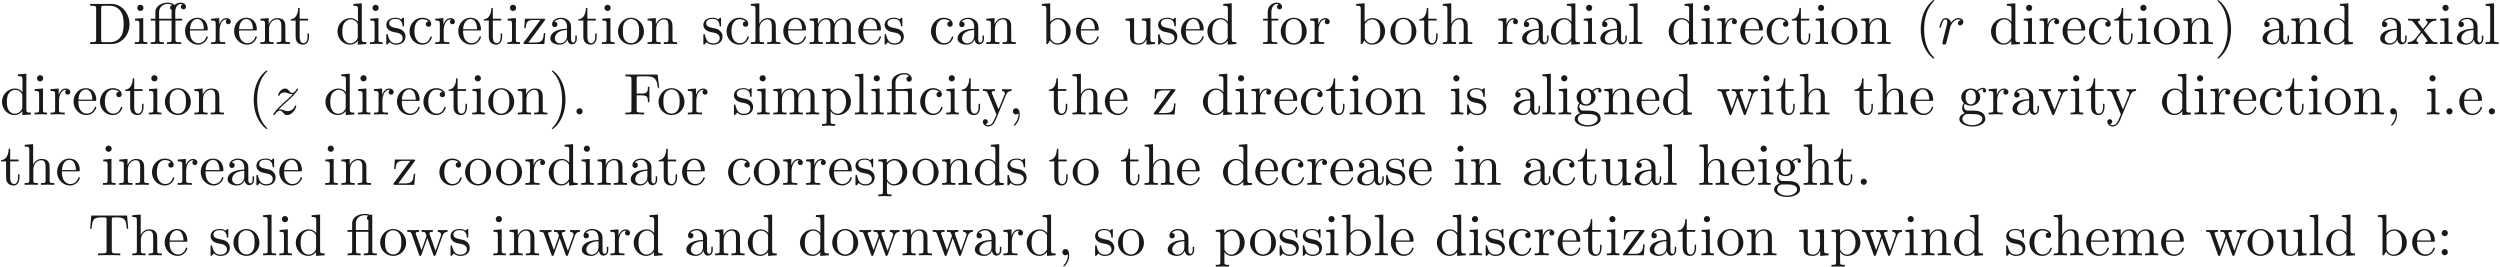 <ns0:svg xmlns:ns0="http://www.w3.org/2000/svg" xmlns:ns1="http://www.w3.org/1999/xlink" height="45.275pt" readme2tex:offset="0" version="1.1" viewBox="-72 -39.621 424.409 45.275" width="424.409pt" xmlns:readme2tex="http://github.com/leegao/readme2tex/">
<ns0:defs>
<ns0:path d="M0.877 -0.588C0.847 -0.438 0.787 -0.209 0.787 -0.159C0.787 0.02 0.927 0.11 1.076 0.11C1.196 0.11 1.375 0.03 1.445 -0.169C1.465 -0.209 1.803 -1.564 1.843 -1.743C1.923 -2.072 2.102 -2.77 2.162 -3.039C2.202 -3.168 2.481 -3.636 2.72 -3.856C2.8 -3.925 3.088 -4.184 3.517 -4.184C3.776 -4.184 3.925 -4.065 3.935 -4.065C3.636 -4.015 3.417 -3.776 3.417 -3.517C3.417 -3.357 3.527 -3.168 3.796 -3.168S4.344 -3.397 4.344 -3.756C4.344 -4.105 4.025 -4.403 3.517 -4.403C2.869 -4.403 2.431 -3.915 2.242 -3.636C2.162 -4.085 1.803 -4.403 1.335 -4.403C0.877 -4.403 0.687 -4.015 0.598 -3.836C0.418 -3.497 0.289 -2.899 0.289 -2.869C0.289 -2.77 0.389 -2.77 0.408 -2.77C0.508 -2.77 0.518 -2.78 0.578 -2.999C0.747 -3.706 0.946 -4.184 1.305 -4.184C1.474 -4.184 1.614 -4.105 1.614 -3.726C1.614 -3.517 1.584 -3.407 1.455 -2.889L0.877 -0.588Z" id="g0-114" />
<ns0:path d="M1.325 -0.827C1.863 -1.405 2.152 -1.654 2.511 -1.963C2.511 -1.973 3.128 -2.501 3.487 -2.859C4.433 -3.786 4.653 -4.264 4.653 -4.304C4.653 -4.403 4.563 -4.403 4.543 -4.403C4.473 -4.403 4.443 -4.384 4.394 -4.294C4.095 -3.816 3.885 -3.656 3.646 -3.656S3.288 -3.806 3.138 -3.975C2.949 -4.204 2.78 -4.403 2.451 -4.403C1.704 -4.403 1.245 -3.477 1.245 -3.268C1.245 -3.218 1.275 -3.158 1.365 -3.158S1.474 -3.208 1.494 -3.268C1.684 -3.726 2.262 -3.736 2.341 -3.736C2.55 -3.736 2.74 -3.666 2.969 -3.587C3.367 -3.437 3.477 -3.437 3.736 -3.437C3.377 -3.009 2.54 -2.291 2.351 -2.132L1.455 -1.295C0.777 -0.628 0.428 -0.06 0.428 0.01C0.428 0.11 0.528 0.11 0.548 0.11C0.628 0.11 0.648 0.09 0.707 -0.02C0.936 -0.369 1.235 -0.638 1.554 -0.638C1.783 -0.638 1.883 -0.548 2.132 -0.259C2.301 -0.05 2.481 0.11 2.77 0.11C3.756 0.11 4.334 -1.156 4.334 -1.425C4.334 -1.474 4.294 -1.524 4.214 -1.524C4.125 -1.524 4.105 -1.465 4.075 -1.395C3.846 -0.747 3.208 -0.558 2.879 -0.558C2.68 -0.558 2.501 -0.618 2.291 -0.687C1.953 -0.817 1.803 -0.857 1.594 -0.857C1.574 -0.857 1.415 -0.857 1.325 -0.827Z" id="g0-122" />
<ns0:path d="M4.463 -3.985H5.609V-4.294H4.433V-5.45C4.433 -6.336 4.912 -6.804 5.36 -6.804C5.39 -6.804 5.539 -6.804 5.689 -6.735C5.569 -6.695 5.39 -6.565 5.39 -6.316C5.39 -6.087 5.549 -5.888 5.818 -5.888C6.107 -5.888 6.257 -6.087 6.257 -6.326C6.257 -6.685 5.908 -7.024 5.35 -7.024C4.762 -7.024 4.324 -6.645 4.274 -6.605C3.985 -6.974 3.427 -7.024 3.158 -7.024C2.212 -7.024 1.056 -6.506 1.056 -5.43V-4.294H0.269V-3.985H1.056V-0.757C1.056 -0.309 0.946 -0.309 0.279 -0.309V0C0.608 -0.01 1.136 -0.03 1.385 -0.03S2.122 -0.01 2.491 0V-0.309C1.823 -0.309 1.714 -0.309 1.714 -0.757V-3.985H3.806V-0.757C3.806 -0.309 3.696 -0.309 3.029 -0.309V0C3.417 -0.01 3.885 -0.03 4.164 -0.03C4.563 -0.03 5.031 -0.03 5.43 0V-0.309H5.22C4.483 -0.309 4.463 -0.418 4.463 -0.777V-3.985ZM1.684 -4.294V-5.42C1.684 -6.386 2.501 -6.804 3.148 -6.804C3.636 -6.804 3.915 -6.615 3.925 -6.615V-6.605C3.756 -6.585 3.557 -6.456 3.557 -6.177C3.557 -6.117 3.567 -5.868 3.836 -5.778C3.806 -5.649 3.806 -5.559 3.806 -5.44V-4.294H1.684Z" id="g1-11" />
<ns0:path d="M3.288 -3.985C3.746 -3.985 3.816 -3.856 3.816 -3.447V-0.757C3.816 -0.309 3.706 -0.309 3.039 -0.309V0C3.367 -0.01 3.895 -0.03 4.144 -0.03S4.882 -0.01 5.25 0V-0.309C4.583 -0.309 4.473 -0.309 4.473 -0.757V-4.413L3.218 -4.324C3.059 -4.314 3.049 -4.304 3.039 -4.304C3.019 -4.294 2.999 -4.294 2.859 -4.294H1.684V-5.42C1.684 -6.406 2.54 -6.804 3.158 -6.804C3.457 -6.804 3.816 -6.705 4.015 -6.476C3.606 -6.456 3.547 -6.177 3.547 -6.017C3.547 -5.689 3.806 -5.559 3.995 -5.559C4.224 -5.559 4.453 -5.719 4.453 -6.017C4.453 -6.605 3.905 -7.024 3.168 -7.024C2.242 -7.024 1.056 -6.516 1.056 -5.43V-4.294H0.269V-3.985H1.056V-0.757C1.056 -0.309 0.946 -0.309 0.279 -0.309V0C0.608 -0.01 1.136 -0.03 1.385 -0.03S2.122 -0.01 2.491 0V-0.309C1.823 -0.309 1.714 -0.309 1.714 -0.757V-3.985H3.288Z" id="g1-12" />
<ns0:path d="M3.816 -3.985V-0.757C3.816 -0.309 3.706 -0.309 3.039 -0.309V0C3.367 -0.01 3.895 -0.03 4.144 -0.03S4.882 -0.01 5.25 0V-0.309C4.583 -0.309 4.473 -0.309 4.473 -0.757V-6.914L4.115 -6.854C4.075 -6.854 4.065 -6.864 4.025 -6.884C3.706 -7.024 3.298 -7.024 3.188 -7.024C2.142 -7.024 1.056 -6.466 1.056 -5.43V-4.294H0.269V-3.985H1.056V-0.757C1.056 -0.309 0.946 -0.309 0.279 -0.309V0C0.608 -0.01 1.136 -0.03 1.385 -0.03S2.122 -0.01 2.491 0V-0.309C1.823 -0.309 1.714 -0.309 1.714 -0.757V-3.985H3.816ZM3.816 -4.294H1.684V-5.42C1.684 -6.346 2.441 -6.804 3.178 -6.804C3.268 -6.804 3.537 -6.804 3.816 -6.715C3.726 -6.675 3.567 -6.575 3.567 -6.316C3.567 -6.137 3.646 -5.988 3.816 -5.928V-4.294Z" id="g1-13" />
<ns0:path d="M3.298 2.391C3.298 2.361 3.298 2.341 3.128 2.172C1.883 0.917 1.564 -0.966 1.564 -2.491C1.564 -4.224 1.943 -5.958 3.168 -7.203C3.298 -7.323 3.298 -7.342 3.298 -7.372C3.298 -7.442 3.258 -7.472 3.198 -7.472C3.098 -7.472 2.202 -6.795 1.614 -5.529C1.106 -4.433 0.986 -3.328 0.986 -2.491C0.986 -1.714 1.096 -0.508 1.644 0.618C2.242 1.843 3.098 2.491 3.198 2.491C3.258 2.491 3.298 2.461 3.298 2.391Z" id="g1-40" />
<ns0:path d="M2.879 -2.491C2.879 -3.268 2.77 -4.473 2.222 -5.599C1.624 -6.824 0.767 -7.472 0.667 -7.472C0.608 -7.472 0.568 -7.432 0.568 -7.372C0.568 -7.342 0.568 -7.323 0.757 -7.143C1.733 -6.157 2.301 -4.573 2.301 -2.491C2.301 -0.787 1.933 0.966 0.697 2.222C0.568 2.341 0.568 2.361 0.568 2.391C0.568 2.451 0.608 2.491 0.667 2.491C0.767 2.491 1.664 1.813 2.252 0.548C2.76 -0.548 2.879 -1.654 2.879 -2.491Z" id="g1-41" />
<ns0:path d="M2.022 -0.01C2.022 -0.648 1.783 -1.056 1.385 -1.056C1.036 -1.056 0.857 -0.787 0.857 -0.528S1.026 0 1.385 0C1.544 0 1.664 -0.06 1.763 -0.139L1.783 -0.159C1.793 -0.159 1.803 -0.149 1.803 -0.01C1.803 0.628 1.524 1.235 1.086 1.704C1.026 1.763 1.016 1.773 1.016 1.813C1.016 1.883 1.066 1.923 1.116 1.923C1.235 1.923 2.022 1.136 2.022 -0.01Z" id="g1-44" />
<ns0:path d="M1.913 -0.528C1.913 -0.817 1.674 -1.056 1.385 -1.056S0.857 -0.817 0.857 -0.528S1.096 0 1.385 0S1.913 -0.239 1.913 -0.528Z" id="g1-46" />
<ns0:path d="M1.913 -3.766C1.913 -4.055 1.674 -4.294 1.385 -4.294S0.857 -4.055 0.857 -3.766S1.096 -3.238 1.385 -3.238S1.913 -3.477 1.913 -3.766ZM1.913 -0.528C1.913 -0.817 1.674 -1.056 1.385 -1.056S0.857 -0.817 0.857 -0.528S1.096 0 1.385 0S1.913 -0.239 1.913 -0.528Z" id="g1-58" />
<ns0:path d="M0.349 -6.804V-6.496H0.588C1.355 -6.496 1.375 -6.386 1.375 -6.027V-0.777C1.375 -0.418 1.355 -0.309 0.588 -0.309H0.349V0H3.995C5.669 0 7.044 -1.474 7.044 -3.347C7.044 -5.24 5.699 -6.804 3.995 -6.804H0.349ZM2.72 -0.309C2.252 -0.309 2.232 -0.379 2.232 -0.707V-6.097C2.232 -6.426 2.252 -6.496 2.72 -6.496H3.716C4.334 -6.496 5.021 -6.276 5.529 -5.569C5.958 -4.981 6.047 -4.125 6.047 -3.347C6.047 -2.242 5.858 -1.644 5.499 -1.156C5.3 -0.887 4.732 -0.309 3.726 -0.309H2.72Z" id="g1-68" />
<ns0:path d="M5.798 -6.775H0.329V-6.466H0.568C1.335 -6.466 1.355 -6.356 1.355 -5.998V-0.777C1.355 -0.418 1.335 -0.309 0.568 -0.309H0.329V0C0.677 -0.03 1.455 -0.03 1.843 -0.03C2.252 -0.03 3.158 -0.03 3.517 0V-0.309H3.188C2.242 -0.309 2.242 -0.438 2.242 -0.787V-3.238H3.098C4.055 -3.238 4.154 -2.919 4.154 -2.072H4.403V-4.712H4.154C4.154 -3.875 4.055 -3.547 3.098 -3.547H2.242V-6.067C2.242 -6.396 2.262 -6.466 2.73 -6.466H3.925C5.42 -6.466 5.669 -5.908 5.828 -4.533H6.077L5.798 -6.775Z" id="g1-70" />
<ns0:path d="M6.635 -6.745H0.548L0.359 -4.503H0.608C0.747 -6.107 0.897 -6.436 2.401 -6.436C2.58 -6.436 2.839 -6.436 2.939 -6.416C3.148 -6.376 3.148 -6.267 3.148 -6.037V-0.787C3.148 -0.448 3.148 -0.309 2.102 -0.309H1.704V0C2.112 -0.03 3.128 -0.03 3.587 -0.03S5.071 -0.03 5.479 0V-0.309H5.081C4.035 -0.309 4.035 -0.448 4.035 -0.787V-6.037C4.035 -6.237 4.035 -6.376 4.214 -6.416C4.324 -6.436 4.593 -6.436 4.782 -6.436C6.286 -6.436 6.436 -6.107 6.575 -4.503H6.824L6.635 -6.745Z" id="g1-84" />
<ns0:path d="M3.318 -0.757C3.357 -0.359 3.626 0.06 4.095 0.06C4.304 0.06 4.912 -0.08 4.912 -0.887V-1.445H4.663V-0.887C4.663 -0.309 4.413 -0.249 4.304 -0.249C3.975 -0.249 3.935 -0.697 3.935 -0.747V-2.74C3.935 -3.158 3.935 -3.547 3.577 -3.915C3.188 -4.304 2.69 -4.463 2.212 -4.463C1.395 -4.463 0.707 -3.995 0.707 -3.337C0.707 -3.039 0.907 -2.869 1.166 -2.869C1.445 -2.869 1.624 -3.068 1.624 -3.328C1.624 -3.447 1.574 -3.776 1.116 -3.786C1.385 -4.134 1.873 -4.244 2.192 -4.244C2.68 -4.244 3.248 -3.856 3.248 -2.969V-2.6C2.74 -2.57 2.042 -2.54 1.415 -2.242C0.667 -1.903 0.418 -1.385 0.418 -0.946C0.418 -0.139 1.385 0.11 2.012 0.11C2.67 0.11 3.128 -0.289 3.318 -0.757ZM3.248 -2.391V-1.395C3.248 -0.448 2.531 -0.11 2.082 -0.11C1.594 -0.11 1.186 -0.458 1.186 -0.956C1.186 -1.504 1.604 -2.331 3.248 -2.391Z" id="g1-97" />
<ns0:path d="M1.714 -3.756V-6.914L0.279 -6.804V-6.496C0.976 -6.496 1.056 -6.426 1.056 -5.938V0H1.305C1.315 -0.01 1.395 -0.149 1.664 -0.618C1.813 -0.389 2.232 0.11 2.969 0.11C4.154 0.11 5.191 -0.867 5.191 -2.152C5.191 -3.417 4.214 -4.403 3.078 -4.403C2.301 -4.403 1.873 -3.935 1.714 -3.756ZM1.743 -1.136V-3.188C1.743 -3.377 1.743 -3.387 1.853 -3.547C2.242 -4.105 2.79 -4.184 3.029 -4.184C3.477 -4.184 3.836 -3.925 4.075 -3.547C4.334 -3.138 4.364 -2.57 4.364 -2.162C4.364 -1.793 4.344 -1.196 4.055 -0.747C3.846 -0.438 3.467 -0.11 2.929 -0.11C2.481 -0.11 2.122 -0.349 1.883 -0.717C1.743 -0.927 1.743 -0.956 1.743 -1.136Z" id="g1-98" />
<ns0:path d="M1.166 -2.172C1.166 -3.796 1.983 -4.214 2.511 -4.214C2.6 -4.214 3.228 -4.204 3.577 -3.846C3.168 -3.816 3.108 -3.517 3.108 -3.387C3.108 -3.128 3.288 -2.929 3.567 -2.929C3.826 -2.929 4.025 -3.098 4.025 -3.397C4.025 -4.075 3.268 -4.463 2.501 -4.463C1.255 -4.463 0.339 -3.387 0.339 -2.152C0.339 -0.877 1.325 0.11 2.481 0.11C3.816 0.11 4.134 -1.086 4.134 -1.186S4.035 -1.285 4.005 -1.285C3.915 -1.285 3.895 -1.245 3.875 -1.186C3.587 -0.259 2.939 -0.139 2.57 -0.139C2.042 -0.139 1.166 -0.568 1.166 -2.172Z" id="g1-99" />
<ns0:path d="M3.786 -0.548V0.11L5.25 0V-0.309C4.553 -0.309 4.473 -0.379 4.473 -0.867V-6.914L3.039 -6.804V-6.496C3.736 -6.496 3.816 -6.426 3.816 -5.938V-3.786C3.527 -4.144 3.098 -4.403 2.56 -4.403C1.385 -4.403 0.339 -3.427 0.339 -2.142C0.339 -0.877 1.315 0.11 2.451 0.11C3.088 0.11 3.537 -0.229 3.786 -0.548ZM3.786 -3.218V-1.176C3.786 -0.996 3.786 -0.976 3.676 -0.807C3.377 -0.329 2.929 -0.11 2.501 -0.11C2.052 -0.11 1.694 -0.369 1.455 -0.747C1.196 -1.156 1.166 -1.724 1.166 -2.132C1.166 -2.501 1.186 -3.098 1.474 -3.547C1.684 -3.856 2.062 -4.184 2.6 -4.184C2.949 -4.184 3.367 -4.035 3.676 -3.587C3.786 -3.417 3.786 -3.397 3.786 -3.218Z" id="g1-100" />
<ns0:path d="M1.116 -2.511C1.176 -3.995 2.012 -4.244 2.351 -4.244C3.377 -4.244 3.477 -2.899 3.477 -2.511H1.116ZM1.106 -2.301H3.885C4.105 -2.301 4.134 -2.301 4.134 -2.511C4.134 -3.497 3.597 -4.463 2.351 -4.463C1.196 -4.463 0.279 -3.437 0.279 -2.192C0.279 -0.857 1.325 0.11 2.471 0.11C3.686 0.11 4.134 -0.996 4.134 -1.186C4.134 -1.285 4.055 -1.305 4.005 -1.305C3.915 -1.305 3.895 -1.245 3.875 -1.166C3.527 -0.139 2.63 -0.139 2.531 -0.139C2.032 -0.139 1.634 -0.438 1.405 -0.807C1.106 -1.285 1.106 -1.943 1.106 -2.301Z" id="g1-101" />
<ns0:path d="M1.743 -4.294V-5.45C1.743 -6.326 2.222 -6.804 2.66 -6.804C2.69 -6.804 2.839 -6.804 2.989 -6.735C2.869 -6.695 2.69 -6.565 2.69 -6.316C2.69 -6.087 2.849 -5.888 3.118 -5.888C3.407 -5.888 3.557 -6.087 3.557 -6.326C3.557 -6.695 3.188 -7.024 2.66 -7.024C1.963 -7.024 1.116 -6.496 1.116 -5.44V-4.294H0.329V-3.985H1.116V-0.757C1.116 -0.309 1.006 -0.309 0.339 -0.309V0C0.727 -0.01 1.196 -0.03 1.474 -0.03C1.873 -0.03 2.341 -0.03 2.74 0V-0.309H2.531C1.793 -0.309 1.773 -0.418 1.773 -0.777V-3.985H2.909V-4.294H1.743Z" id="g1-102" />
<ns0:path d="M2.212 -1.714C1.345 -1.714 1.345 -2.71 1.345 -2.939C1.345 -3.208 1.355 -3.527 1.504 -3.776C1.584 -3.895 1.813 -4.174 2.212 -4.174C3.078 -4.174 3.078 -3.178 3.078 -2.949C3.078 -2.68 3.068 -2.361 2.919 -2.112C2.839 -1.993 2.61 -1.714 2.212 -1.714ZM1.056 -1.325C1.056 -1.365 1.056 -1.594 1.225 -1.793C1.614 -1.514 2.022 -1.484 2.212 -1.484C3.138 -1.484 3.826 -2.172 3.826 -2.939C3.826 -3.308 3.666 -3.676 3.417 -3.905C3.776 -4.244 4.134 -4.294 4.314 -4.294C4.334 -4.294 4.384 -4.294 4.413 -4.284C4.304 -4.244 4.254 -4.134 4.254 -4.015C4.254 -3.846 4.384 -3.726 4.543 -3.726C4.643 -3.726 4.832 -3.796 4.832 -4.025C4.832 -4.194 4.712 -4.513 4.324 -4.513C4.125 -4.513 3.686 -4.453 3.268 -4.045C2.849 -4.374 2.431 -4.403 2.212 -4.403C1.285 -4.403 0.598 -3.716 0.598 -2.949C0.598 -2.511 0.817 -2.132 1.066 -1.923C0.936 -1.773 0.757 -1.445 0.757 -1.096C0.757 -0.787 0.887 -0.408 1.196 -0.209C0.598 -0.04 0.279 0.389 0.279 0.787C0.279 1.504 1.265 2.052 2.481 2.052C3.656 2.052 4.692 1.544 4.692 0.767C4.692 0.418 4.553 -0.09 4.045 -0.369C3.517 -0.648 2.939 -0.648 2.331 -0.648C2.082 -0.648 1.654 -0.648 1.584 -0.658C1.265 -0.697 1.056 -1.006 1.056 -1.325ZM2.491 1.823C1.484 1.823 0.797 1.315 0.797 0.787C0.797 0.329 1.176 -0.04 1.614 -0.07H2.202C3.059 -0.07 4.174 -0.07 4.174 0.787C4.174 1.325 3.467 1.823 2.491 1.823Z" id="g1-103" />
<ns0:path d="M1.096 -0.757C1.096 -0.309 0.986 -0.309 0.319 -0.309V0C0.667 -0.01 1.176 -0.03 1.445 -0.03C1.704 -0.03 2.222 -0.01 2.56 0V-0.309C1.893 -0.309 1.783 -0.309 1.783 -0.757V-2.59C1.783 -3.626 2.491 -4.184 3.128 -4.184C3.756 -4.184 3.866 -3.646 3.866 -3.078V-0.757C3.866 -0.309 3.756 -0.309 3.088 -0.309V0C3.437 -0.01 3.945 -0.03 4.214 -0.03C4.473 -0.03 4.991 -0.01 5.33 0V-0.309C4.812 -0.309 4.563 -0.309 4.553 -0.608V-2.511C4.553 -3.367 4.553 -3.676 4.244 -4.035C4.105 -4.204 3.776 -4.403 3.198 -4.403C2.361 -4.403 1.923 -3.806 1.753 -3.427V-6.914L0.319 -6.804V-6.496C1.016 -6.496 1.096 -6.426 1.096 -5.938V-0.757Z" id="g1-104" />
<ns0:path d="M1.763 -4.403L0.369 -4.294V-3.985C1.016 -3.985 1.106 -3.925 1.106 -3.437V-0.757C1.106 -0.309 0.996 -0.309 0.329 -0.309V0C0.648 -0.01 1.186 -0.03 1.425 -0.03C1.773 -0.03 2.122 -0.01 2.461 0V-0.309C1.803 -0.309 1.763 -0.359 1.763 -0.747V-4.403ZM1.803 -6.137C1.803 -6.456 1.554 -6.665 1.275 -6.665C0.966 -6.665 0.747 -6.396 0.747 -6.137C0.747 -5.868 0.966 -5.609 1.275 -5.609C1.554 -5.609 1.803 -5.818 1.803 -6.137Z" id="g1-105" />
<ns0:path d="M1.763 -6.914L0.329 -6.804V-6.496C1.026 -6.496 1.106 -6.426 1.106 -5.938V-0.757C1.106 -0.309 0.996 -0.309 0.329 -0.309V0C0.658 -0.01 1.186 -0.03 1.435 -0.03S2.172 -0.01 2.54 0V-0.309C1.873 -0.309 1.763 -0.309 1.763 -0.757V-6.914Z" id="g1-108" />
<ns0:path d="M1.096 -3.427V-0.757C1.096 -0.309 0.986 -0.309 0.319 -0.309V0C0.667 -0.01 1.176 -0.03 1.445 -0.03C1.704 -0.03 2.222 -0.01 2.56 0V-0.309C1.893 -0.309 1.783 -0.309 1.783 -0.757V-2.59C1.783 -3.626 2.491 -4.184 3.128 -4.184C3.756 -4.184 3.866 -3.646 3.866 -3.078V-0.757C3.866 -0.309 3.756 -0.309 3.088 -0.309V0C3.437 -0.01 3.945 -0.03 4.214 -0.03C4.473 -0.03 4.991 -0.01 5.33 0V-0.309C4.663 -0.309 4.553 -0.309 4.553 -0.757V-2.59C4.553 -3.626 5.26 -4.184 5.898 -4.184C6.526 -4.184 6.635 -3.646 6.635 -3.078V-0.757C6.635 -0.309 6.526 -0.309 5.858 -0.309V0C6.207 -0.01 6.715 -0.03 6.984 -0.03C7.243 -0.03 7.761 -0.01 8.1 0V-0.309C7.582 -0.309 7.333 -0.309 7.323 -0.608V-2.511C7.323 -3.367 7.323 -3.676 7.014 -4.035C6.874 -4.204 6.545 -4.403 5.968 -4.403C5.131 -4.403 4.692 -3.806 4.523 -3.427C4.384 -4.294 3.646 -4.403 3.198 -4.403C2.471 -4.403 2.002 -3.975 1.724 -3.357V-4.403L0.319 -4.294V-3.985C1.016 -3.985 1.096 -3.915 1.096 -3.427Z" id="g1-109" />
<ns0:path d="M1.096 -3.427V-0.757C1.096 -0.309 0.986 -0.309 0.319 -0.309V0C0.667 -0.01 1.176 -0.03 1.445 -0.03C1.704 -0.03 2.222 -0.01 2.56 0V-0.309C1.893 -0.309 1.783 -0.309 1.783 -0.757V-2.59C1.783 -3.626 2.491 -4.184 3.128 -4.184C3.756 -4.184 3.866 -3.646 3.866 -3.078V-0.757C3.866 -0.309 3.756 -0.309 3.088 -0.309V0C3.437 -0.01 3.945 -0.03 4.214 -0.03C4.473 -0.03 4.991 -0.01 5.33 0V-0.309C4.812 -0.309 4.563 -0.309 4.553 -0.608V-2.511C4.553 -3.367 4.553 -3.676 4.244 -4.035C4.105 -4.204 3.776 -4.403 3.198 -4.403C2.471 -4.403 2.002 -3.975 1.724 -3.357V-4.403L0.319 -4.294V-3.985C1.016 -3.985 1.096 -3.915 1.096 -3.427Z" id="g1-110" />
<ns0:path d="M4.692 -2.132C4.692 -3.407 3.696 -4.463 2.491 -4.463C1.245 -4.463 0.279 -3.377 0.279 -2.132C0.279 -0.847 1.315 0.11 2.481 0.11C3.686 0.11 4.692 -0.867 4.692 -2.132ZM2.491 -0.139C2.062 -0.139 1.624 -0.349 1.355 -0.807C1.106 -1.245 1.106 -1.853 1.106 -2.212C1.106 -2.6 1.106 -3.138 1.345 -3.577C1.614 -4.035 2.082 -4.244 2.481 -4.244C2.919 -4.244 3.347 -4.025 3.606 -3.597S3.866 -2.59 3.866 -2.212C3.866 -1.853 3.866 -1.315 3.646 -0.877C3.427 -0.428 2.989 -0.139 2.491 -0.139Z" id="g1-111" />
<ns0:path d="M1.714 -3.746V-4.403L0.279 -4.294V-3.985C0.986 -3.985 1.056 -3.925 1.056 -3.487V1.176C1.056 1.624 0.946 1.624 0.279 1.624V1.933C0.618 1.923 1.136 1.903 1.395 1.903C1.664 1.903 2.172 1.923 2.521 1.933V1.624C1.853 1.624 1.743 1.624 1.743 1.176V-0.498V-0.588C1.793 -0.428 2.212 0.11 2.969 0.11C4.154 0.11 5.191 -0.867 5.191 -2.152C5.191 -3.417 4.224 -4.403 3.108 -4.403C2.331 -4.403 1.913 -3.965 1.714 -3.746ZM1.743 -1.136V-3.357C2.032 -3.866 2.521 -4.154 3.029 -4.154C3.756 -4.154 4.364 -3.278 4.364 -2.152C4.364 -0.946 3.666 -0.11 2.929 -0.11C2.531 -0.11 2.152 -0.309 1.883 -0.717C1.743 -0.927 1.743 -0.936 1.743 -1.136Z" id="g1-112" />
<ns0:path d="M1.664 -3.308V-4.403L0.279 -4.294V-3.985C0.976 -3.985 1.056 -3.915 1.056 -3.427V-0.757C1.056 -0.309 0.946 -0.309 0.279 -0.309V0C0.667 -0.01 1.136 -0.03 1.415 -0.03C1.813 -0.03 2.281 -0.03 2.68 0V-0.309H2.471C1.733 -0.309 1.714 -0.418 1.714 -0.777V-2.311C1.714 -3.298 2.132 -4.184 2.889 -4.184C2.959 -4.184 2.979 -4.184 2.999 -4.174C2.969 -4.164 2.77 -4.045 2.77 -3.786C2.77 -3.507 2.979 -3.357 3.198 -3.357C3.377 -3.357 3.626 -3.477 3.626 -3.796S3.318 -4.403 2.889 -4.403C2.162 -4.403 1.803 -3.736 1.664 -3.308Z" id="g1-114" />
<ns0:path d="M2.072 -1.933C2.291 -1.893 3.108 -1.733 3.108 -1.016C3.108 -0.508 2.76 -0.11 1.983 -0.11C1.146 -0.11 0.787 -0.677 0.598 -1.524C0.568 -1.654 0.558 -1.694 0.458 -1.694C0.329 -1.694 0.329 -1.624 0.329 -1.445V-0.13C0.329 0.04 0.329 0.11 0.438 0.11C0.488 0.11 0.498 0.1 0.687 -0.09C0.707 -0.11 0.707 -0.13 0.887 -0.319C1.325 0.1 1.773 0.11 1.983 0.11C3.128 0.11 3.587 -0.558 3.587 -1.275C3.587 -1.803 3.288 -2.102 3.168 -2.222C2.839 -2.54 2.451 -2.62 2.032 -2.7C1.474 -2.809 0.807 -2.939 0.807 -3.517C0.807 -3.866 1.066 -4.274 1.923 -4.274C3.019 -4.274 3.068 -3.377 3.088 -3.068C3.098 -2.979 3.188 -2.979 3.208 -2.979C3.337 -2.979 3.337 -3.029 3.337 -3.218V-4.224C3.337 -4.394 3.337 -4.463 3.228 -4.463C3.178 -4.463 3.158 -4.463 3.029 -4.344C2.999 -4.304 2.899 -4.214 2.859 -4.184C2.481 -4.463 2.072 -4.463 1.923 -4.463C0.707 -4.463 0.329 -3.796 0.329 -3.238C0.329 -2.889 0.488 -2.61 0.757 -2.391C1.076 -2.132 1.355 -2.072 2.072 -1.933Z" id="g1-115" />
<ns0:path d="M1.724 -3.985H3.148V-4.294H1.724V-6.127H1.474C1.465 -5.31 1.166 -4.244 0.189 -4.204V-3.985H1.036V-1.235C1.036 -0.01 1.963 0.11 2.321 0.11C3.029 0.11 3.308 -0.598 3.308 -1.235V-1.803H3.059V-1.255C3.059 -0.518 2.76 -0.139 2.391 -0.139C1.724 -0.139 1.724 -1.046 1.724 -1.215V-3.985Z" id="g1-116" />
<ns0:path d="M3.895 -0.787V0.11L5.33 0V-0.309C4.633 -0.309 4.553 -0.379 4.553 -0.867V-4.403L3.088 -4.294V-3.985C3.786 -3.985 3.866 -3.915 3.866 -3.427V-1.654C3.866 -0.787 3.387 -0.11 2.66 -0.11C1.823 -0.11 1.783 -0.578 1.783 -1.096V-4.403L0.319 -4.294V-3.985C1.096 -3.985 1.096 -3.955 1.096 -3.068V-1.574C1.096 -0.797 1.096 0.11 2.61 0.11C3.168 0.11 3.606 -0.169 3.895 -0.787Z" id="g1-117" />
<ns0:path d="M4.144 -3.318C4.234 -3.547 4.403 -3.975 5.061 -3.985V-4.294C4.832 -4.274 4.543 -4.264 4.314 -4.264C4.075 -4.264 3.616 -4.284 3.447 -4.294V-3.985C3.816 -3.975 3.925 -3.746 3.925 -3.557C3.925 -3.467 3.905 -3.427 3.866 -3.318L2.849 -0.777L1.733 -3.557C1.674 -3.686 1.674 -3.706 1.674 -3.726C1.674 -3.985 2.062 -3.985 2.242 -3.985V-4.294C1.943 -4.284 1.385 -4.264 1.156 -4.264C0.887 -4.264 0.488 -4.274 0.189 -4.294V-3.985C0.817 -3.985 0.857 -3.925 0.986 -3.616L2.421 -0.08C2.481 0.06 2.501 0.11 2.63 0.11S2.8 0.02 2.839 -0.08L4.144 -3.318Z" id="g1-118" />
<ns0:path d="M6.167 -3.347C6.346 -3.846 6.655 -3.975 7.004 -3.985V-4.294C6.785 -4.274 6.496 -4.264 6.276 -4.264C5.988 -4.264 5.539 -4.284 5.35 -4.294V-3.985C5.709 -3.975 5.928 -3.796 5.928 -3.507C5.928 -3.447 5.928 -3.427 5.878 -3.298L4.971 -0.747L3.985 -3.527C3.945 -3.646 3.935 -3.666 3.935 -3.716C3.935 -3.985 4.324 -3.985 4.523 -3.985V-4.294C4.234 -4.284 3.726 -4.264 3.487 -4.264C3.188 -4.264 2.899 -4.274 2.6 -4.294V-3.985C2.969 -3.985 3.128 -3.965 3.228 -3.836C3.278 -3.776 3.387 -3.477 3.457 -3.288L2.6 -0.877L1.654 -3.537C1.604 -3.656 1.604 -3.676 1.604 -3.716C1.604 -3.985 1.993 -3.985 2.192 -3.985V-4.294C1.893 -4.284 1.335 -4.264 1.106 -4.264C1.066 -4.264 0.538 -4.274 0.179 -4.294V-3.985C0.677 -3.985 0.797 -3.955 0.917 -3.636L2.172 -0.11C2.222 0.03 2.252 0.11 2.381 0.11S2.531 0.05 2.58 -0.09L3.587 -2.909L4.603 -0.08C4.643 0.03 4.672 0.11 4.802 0.11S4.961 0.02 5.001 -0.08L6.167 -3.347Z" id="g1-119" />
<ns0:path d="M2.859 -2.341C3.158 -2.72 3.537 -3.208 3.776 -3.467C4.085 -3.826 4.493 -3.975 4.961 -3.985V-4.294C4.702 -4.274 4.403 -4.264 4.144 -4.264C3.846 -4.264 3.318 -4.284 3.188 -4.294V-3.985C3.397 -3.965 3.477 -3.836 3.477 -3.676S3.377 -3.387 3.328 -3.328L2.71 -2.55L1.933 -3.557C1.843 -3.656 1.843 -3.676 1.843 -3.736C1.843 -3.885 1.993 -3.975 2.192 -3.985V-4.294C1.933 -4.284 1.275 -4.264 1.116 -4.264C0.907 -4.264 0.438 -4.274 0.169 -4.294V-3.985C0.867 -3.985 0.877 -3.975 1.345 -3.377L2.331 -2.092L1.395 -0.907C0.917 -0.329 0.329 -0.309 0.12 -0.309V0C0.379 -0.02 0.687 -0.03 0.946 -0.03C1.235 -0.03 1.654 -0.01 1.893 0V-0.309C1.674 -0.339 1.604 -0.468 1.604 -0.618C1.604 -0.837 1.893 -1.166 2.501 -1.883L3.258 -0.887C3.337 -0.777 3.467 -0.618 3.467 -0.558C3.467 -0.468 3.377 -0.319 3.108 -0.309V0C3.407 -0.01 3.965 -0.03 4.184 -0.03C4.453 -0.03 4.842 -0.02 5.141 0V-0.309C4.603 -0.309 4.423 -0.329 4.194 -0.618L2.859 -2.341Z" id="g1-120" />
<ns0:path d="M4.134 -3.347C4.394 -3.975 4.902 -3.985 5.061 -3.985V-4.294C4.832 -4.274 4.543 -4.264 4.314 -4.264C4.134 -4.264 3.666 -4.284 3.447 -4.294V-3.985C3.756 -3.975 3.915 -3.806 3.915 -3.557C3.915 -3.457 3.905 -3.437 3.856 -3.318L2.849 -0.867L1.743 -3.547C1.704 -3.646 1.684 -3.686 1.684 -3.726C1.684 -3.985 2.052 -3.985 2.242 -3.985V-4.294C1.983 -4.284 1.325 -4.264 1.156 -4.264C0.887 -4.264 0.488 -4.274 0.189 -4.294V-3.985C0.667 -3.985 0.857 -3.985 0.996 -3.636L2.491 0C2.441 0.13 2.301 0.458 2.242 0.588C2.022 1.136 1.743 1.823 1.106 1.823C1.056 1.823 0.827 1.823 0.638 1.644C0.946 1.604 1.026 1.385 1.026 1.225C1.026 0.966 0.837 0.807 0.608 0.807C0.408 0.807 0.189 0.936 0.189 1.235C0.189 1.684 0.608 2.042 1.106 2.042C1.733 2.042 2.142 1.474 2.381 0.907L4.134 -3.347Z" id="g1-121" />
<ns0:path d="M3.885 -3.995C3.975 -4.105 3.975 -4.125 3.975 -4.164C3.975 -4.294 3.895 -4.294 3.716 -4.294H0.528L0.418 -2.69H0.667C0.727 -3.706 0.917 -4.075 2.012 -4.075H3.148L0.369 -0.319C0.279 -0.209 0.279 -0.189 0.279 -0.139C0.279 0 0.349 0 0.538 0H3.826L3.995 -1.863H3.746C3.656 -0.687 3.447 -0.249 2.291 -0.249H1.116L3.885 -3.995Z" id="g1-122" />
</ns0:defs>
<ns0:g fill-opacity="0.9" id="page1">
<ns0:use x="-57.056" y="-32.149" ns1:href="#g1-68" />
<ns0:use x="-49.446" y="-32.149" ns1:href="#g1-105" />
<ns0:use x="-46.678" y="-32.149" ns1:href="#g1-11" />
<ns0:use x="-40.867" y="-32.149" ns1:href="#g1-101" />
<ns0:use x="-36.439" y="-32.149" ns1:href="#g1-114" />
<ns0:use x="-32.537" y="-32.149" ns1:href="#g1-101" />
<ns0:use x="-28.109" y="-32.149" ns1:href="#g1-110" />
<ns0:use x="-22.851" y="-32.149" ns1:href="#g1-116" />
<ns0:use x="-15.05" y="-32.149" ns1:href="#g1-100" />
<ns0:use x="-9.515" y="-32.149" ns1:href="#g1-105" />
<ns0:use x="-6.748" y="-32.149" ns1:href="#g1-115" />
<ns0:use x="-2.818" y="-32.149" ns1:href="#g1-99" />
<ns0:use x="1.61" y="-32.149" ns1:href="#g1-114" />
<ns0:use x="5.512" y="-32.149" ns1:href="#g1-101" />
<ns0:use x="9.94" y="-32.149" ns1:href="#g1-116" />
<ns0:use x="13.814" y="-32.149" ns1:href="#g1-105" />
<ns0:use x="16.582" y="-32.149" ns1:href="#g1-122" />
<ns0:use x="21.009" y="-32.149" ns1:href="#g1-97" />
<ns0:use x="25.991" y="-32.149" ns1:href="#g1-116" />
<ns0:use x="29.865" y="-32.149" ns1:href="#g1-105" />
<ns0:use x="32.633" y="-32.149" ns1:href="#g1-111" />
<ns0:use x="37.614" y="-32.149" ns1:href="#g1-110" />
<ns0:use x="47.075" y="-32.149" ns1:href="#g1-115" />
<ns0:use x="51.005" y="-32.149" ns1:href="#g1-99" />
<ns0:use x="55.156" y="-32.149" ns1:href="#g1-104" />
<ns0:use x="60.691" y="-32.149" ns1:href="#g1-101" />
<ns0:use x="65.119" y="-32.149" ns1:href="#g1-109" />
<ns0:use x="73.421" y="-32.149" ns1:href="#g1-101" />
<ns0:use x="77.849" y="-32.149" ns1:href="#g1-115" />
<ns0:use x="85.705" y="-32.149" ns1:href="#g1-99" />
<ns0:use x="90.133" y="-32.149" ns1:href="#g1-97" />
<ns0:use x="95.114" y="-32.149" ns1:href="#g1-110" />
<ns0:use x="104.576" y="-32.149" ns1:href="#g1-98" />
<ns0:use x="110.388" y="-32.149" ns1:href="#g1-101" />
<ns0:use x="118.742" y="-32.149" ns1:href="#g1-117" />
<ns0:use x="124.277" y="-32.149" ns1:href="#g1-115" />
<ns0:use x="128.207" y="-32.149" ns1:href="#g1-101" />
<ns0:use x="132.634" y="-32.149" ns1:href="#g1-100" />
<ns0:use x="142.096" y="-32.149" ns1:href="#g1-102" />
<ns0:use x="145.14" y="-32.149" ns1:href="#g1-111" />
<ns0:use x="150.121" y="-32.149" ns1:href="#g1-114" />
<ns0:use x="157.95" y="-32.149" ns1:href="#g1-98" />
<ns0:use x="163.762" y="-32.149" ns1:href="#g1-111" />
<ns0:use x="168.743" y="-32.149" ns1:href="#g1-116" />
<ns0:use x="172.617" y="-32.149" ns1:href="#g1-104" />
<ns0:use x="182.079" y="-32.149" ns1:href="#g1-114" />
<ns0:use x="185.981" y="-32.149" ns1:href="#g1-97" />
<ns0:use x="190.962" y="-32.149" ns1:href="#g1-100" />
<ns0:use x="196.497" y="-32.149" ns1:href="#g1-105" />
<ns0:use x="199.264" y="-32.149" ns1:href="#g1-97" />
<ns0:use x="204.246" y="-32.149" ns1:href="#g1-108" />
<ns0:use x="210.94" y="-32.149" ns1:href="#g1-100" />
<ns0:use x="216.475" y="-32.149" ns1:href="#g1-105" />
<ns0:use x="219.242" y="-32.149" ns1:href="#g1-114" />
<ns0:use x="223.144" y="-32.149" ns1:href="#g1-101" />
<ns0:use x="227.572" y="-32.149" ns1:href="#g1-99" />
<ns0:use x="232" y="-32.149" ns1:href="#g1-116" />
<ns0:use x="235.874" y="-32.149" ns1:href="#g1-105" />
<ns0:use x="238.641" y="-32.149" ns1:href="#g1-111" />
<ns0:use x="243.623" y="-32.149" ns1:href="#g1-110" />
<ns0:use x="253.084" y="-32.149" ns1:href="#g1-40" />
<ns0:use x="256.959" y="-32.149" ns1:href="#g0-114" />
<ns0:use x="265.657" y="-32.149" ns1:href="#g1-100" />
<ns0:use x="271.192" y="-32.149" ns1:href="#g1-105" />
<ns0:use x="273.959" y="-32.149" ns1:href="#g1-114" />
<ns0:use x="277.861" y="-32.149" ns1:href="#g1-101" />
<ns0:use x="282.289" y="-32.149" ns1:href="#g1-99" />
<ns0:use x="286.717" y="-32.149" ns1:href="#g1-116" />
<ns0:use x="290.591" y="-32.149" ns1:href="#g1-105" />
<ns0:use x="293.359" y="-32.149" ns1:href="#g1-111" />
<ns0:use x="298.34" y="-32.149" ns1:href="#g1-110" />
<ns0:use x="303.875" y="-32.149" ns1:href="#g1-41" />
<ns0:use x="311.676" y="-32.149" ns1:href="#g1-97" />
<ns0:use x="316.657" y="-32.149" ns1:href="#g1-110" />
<ns0:use x="322.192" y="-32.149" ns1:href="#g1-100" />
<ns0:use x="331.653" y="-32.149" ns1:href="#g1-97" />
<ns0:use x="336.635" y="-32.149" ns1:href="#g1-120" />
<ns0:use x="341.893" y="-32.149" ns1:href="#g1-105" />
<ns0:use x="344.66" y="-32.149" ns1:href="#g1-97" />
<ns0:use x="349.641" y="-32.149" ns1:href="#g1-108" />
<ns0:use x="-72" y="-20.194" ns1:href="#g1-100" />
<ns0:use x="-66.465" y="-20.194" ns1:href="#g1-105" />
<ns0:use x="-63.698" y="-20.194" ns1:href="#g1-114" />
<ns0:use x="-59.796" y="-20.194" ns1:href="#g1-101" />
<ns0:use x="-55.368" y="-20.194" ns1:href="#g1-99" />
<ns0:use x="-50.94" y="-20.194" ns1:href="#g1-116" />
<ns0:use x="-47.066" y="-20.194" ns1:href="#g1-105" />
<ns0:use x="-44.298" y="-20.194" ns1:href="#g1-111" />
<ns0:use x="-39.317" y="-20.194" ns1:href="#g1-110" />
<ns0:use x="-29.912" y="-20.194" ns1:href="#g1-40" />
<ns0:use x="-26.037" y="-20.194" ns1:href="#g0-122" />
<ns0:use x="-17.095" y="-20.194" ns1:href="#g1-100" />
<ns0:use x="-11.561" y="-20.194" ns1:href="#g1-105" />
<ns0:use x="-8.793" y="-20.194" ns1:href="#g1-114" />
<ns0:use x="-4.891" y="-20.194" ns1:href="#g1-101" />
<ns0:use x="-0.463" y="-20.194" ns1:href="#g1-99" />
<ns0:use x="3.965" y="-20.194" ns1:href="#g1-116" />
<ns0:use x="7.839" y="-20.194" ns1:href="#g1-105" />
<ns0:use x="10.606" y="-20.194" ns1:href="#g1-111" />
<ns0:use x="15.588" y="-20.194" ns1:href="#g1-110" />
<ns0:use x="21.123" y="-20.194" ns1:href="#g1-41" />
<ns0:use x="24.997" y="-20.194" ns1:href="#g1-46" />
<ns0:use x="33.841" y="-20.194" ns1:href="#g1-70" />
<ns0:use x="39.514" y="-20.194" ns1:href="#g1-111" />
<ns0:use x="44.496" y="-20.194" ns1:href="#g1-114" />
<ns0:use x="52.268" y="-20.194" ns1:href="#g1-115" />
<ns0:use x="56.198" y="-20.194" ns1:href="#g1-105" />
<ns0:use x="58.965" y="-20.194" ns1:href="#g1-109" />
<ns0:use x="67.268" y="-20.194" ns1:href="#g1-112" />
<ns0:use x="72.802" y="-20.194" ns1:href="#g1-108" />
<ns0:use x="75.57" y="-20.194" ns1:href="#g1-105" />
<ns0:use x="78.337" y="-20.194" ns1:href="#g1-12" />
<ns0:use x="83.872" y="-20.194" ns1:href="#g1-99" />
<ns0:use x="88.3" y="-20.194" ns1:href="#g1-105" />
<ns0:use x="91.067" y="-20.194" ns1:href="#g1-116" />
<ns0:use x="94.665" y="-20.194" ns1:href="#g1-121" />
<ns0:use x="99.093" y="-20.194" ns1:href="#g1-44" />
<ns0:use x="105.868" y="-20.194" ns1:href="#g1-116" />
<ns0:use x="109.743" y="-20.194" ns1:href="#g1-104" />
<ns0:use x="115.277" y="-20.194" ns1:href="#g1-101" />
<ns0:use x="123.576" y="-20.194" ns1:href="#g1-122" />
<ns0:use x="131.874" y="-20.194" ns1:href="#g1-100" />
<ns0:use x="137.409" y="-20.194" ns1:href="#g1-105" />
<ns0:use x="140.176" y="-20.194" ns1:href="#g1-114" />
<ns0:use x="144.078" y="-20.194" ns1:href="#g1-101" />
<ns0:use x="148.506" y="-20.194" ns1:href="#g1-99" />
<ns0:use x="152.934" y="-20.194" ns1:href="#g1-116" />
<ns0:use x="156.809" y="-20.194" ns1:href="#g1-105" />
<ns0:use x="159.576" y="-20.194" ns1:href="#g1-111" />
<ns0:use x="164.557" y="-20.194" ns1:href="#g1-110" />
<ns0:use x="173.963" y="-20.194" ns1:href="#g1-105" />
<ns0:use x="176.73" y="-20.194" ns1:href="#g1-115" />
<ns0:use x="184.53" y="-20.194" ns1:href="#g1-97" />
<ns0:use x="189.512" y="-20.194" ns1:href="#g1-108" />
<ns0:use x="192.279" y="-20.194" ns1:href="#g1-105" />
<ns0:use x="195.046" y="-20.194" ns1:href="#g1-103" />
<ns0:use x="200.028" y="-20.194" ns1:href="#g1-110" />
<ns0:use x="205.563" y="-20.194" ns1:href="#g1-101" />
<ns0:use x="209.99" y="-20.194" ns1:href="#g1-100" />
<ns0:use x="219.396" y="-20.194" ns1:href="#g1-119" />
<ns0:use x="226.591" y="-20.194" ns1:href="#g1-105" />
<ns0:use x="229.358" y="-20.194" ns1:href="#g1-116" />
<ns0:use x="233.233" y="-20.194" ns1:href="#g1-104" />
<ns0:use x="242.638" y="-20.194" ns1:href="#g1-116" />
<ns0:use x="246.513" y="-20.194" ns1:href="#g1-104" />
<ns0:use x="252.047" y="-20.194" ns1:href="#g1-101" />
<ns0:use x="260.346" y="-20.194" ns1:href="#g1-103" />
<ns0:use x="265.327" y="-20.194" ns1:href="#g1-114" />
<ns0:use x="269.229" y="-20.194" ns1:href="#g1-97" />
<ns0:use x="273.934" y="-20.194" ns1:href="#g1-118" />
<ns0:use x="279.192" y="-20.194" ns1:href="#g1-105" />
<ns0:use x="281.959" y="-20.194" ns1:href="#g1-116" />
<ns0:use x="285.557" y="-20.194" ns1:href="#g1-121" />
<ns0:use x="294.685" y="-20.194" ns1:href="#g1-100" />
<ns0:use x="300.22" y="-20.194" ns1:href="#g1-105" />
<ns0:use x="302.988" y="-20.194" ns1:href="#g1-114" />
<ns0:use x="306.89" y="-20.194" ns1:href="#g1-101" />
<ns0:use x="311.318" y="-20.194" ns1:href="#g1-99" />
<ns0:use x="315.745" y="-20.194" ns1:href="#g1-116" />
<ns0:use x="319.62" y="-20.194" ns1:href="#g1-105" />
<ns0:use x="322.387" y="-20.194" ns1:href="#g1-111" />
<ns0:use x="327.369" y="-20.194" ns1:href="#g1-110" />
<ns0:use x="332.903" y="-20.194" ns1:href="#g1-44" />
<ns0:use x="339.679" y="-20.194" ns1:href="#g1-105" />
<ns0:use x="342.446" y="-20.194" ns1:href="#g1-46" />
<ns0:use x="345.214" y="-20.194" ns1:href="#g1-101" />
<ns0:use x="349.641" y="-20.194" ns1:href="#g1-46" />
<ns0:use x="-72" y="-8.239" ns1:href="#g1-116" />
<ns0:use x="-68.126" y="-8.239" ns1:href="#g1-104" />
<ns0:use x="-62.591" y="-8.239" ns1:href="#g1-101" />
<ns0:use x="-54.842" y="-8.239" ns1:href="#g1-105" />
<ns0:use x="-52.075" y="-8.239" ns1:href="#g1-110" />
<ns0:use x="-46.54" y="-8.239" ns1:href="#g1-99" />
<ns0:use x="-42.112" y="-8.239" ns1:href="#g1-114" />
<ns0:use x="-38.21" y="-8.239" ns1:href="#g1-101" />
<ns0:use x="-33.782" y="-8.239" ns1:href="#g1-97" />
<ns0:use x="-28.801" y="-8.239" ns1:href="#g1-115" />
<ns0:use x="-24.871" y="-8.239" ns1:href="#g1-101" />
<ns0:use x="-17.122" y="-8.239" ns1:href="#g1-105" />
<ns0:use x="-14.355" y="-8.239" ns1:href="#g1-110" />
<ns0:use x="-5.499" y="-8.239" ns1:href="#g1-122" />
<ns0:use x="2.25" y="-8.239" ns1:href="#g1-99" />
<ns0:use x="6.677" y="-8.239" ns1:href="#g1-111" />
<ns0:use x="11.935" y="-8.239" ns1:href="#g1-111" />
<ns0:use x="16.917" y="-8.239" ns1:href="#g1-114" />
<ns0:use x="20.819" y="-8.239" ns1:href="#g1-100" />
<ns0:use x="26.354" y="-8.239" ns1:href="#g1-105" />
<ns0:use x="29.121" y="-8.239" ns1:href="#g1-110" />
<ns0:use x="34.656" y="-8.239" ns1:href="#g1-97" />
<ns0:use x="39.637" y="-8.239" ns1:href="#g1-116" />
<ns0:use x="43.512" y="-8.239" ns1:href="#g1-101" />
<ns0:use x="51.26" y="-8.239" ns1:href="#g1-99" />
<ns0:use x="55.688" y="-8.239" ns1:href="#g1-111" />
<ns0:use x="60.67" y="-8.239" ns1:href="#g1-114" />
<ns0:use x="64.572" y="-8.239" ns1:href="#g1-114" />
<ns0:use x="68.474" y="-8.239" ns1:href="#g1-101" />
<ns0:use x="72.901" y="-8.239" ns1:href="#g1-115" />
<ns0:use x="76.831" y="-8.239" ns1:href="#g1-112" />
<ns0:use x="82.643" y="-8.239" ns1:href="#g1-111" />
<ns0:use x="87.624" y="-8.239" ns1:href="#g1-110" />
<ns0:use x="93.159" y="-8.239" ns1:href="#g1-100" />
<ns0:use x="98.694" y="-8.239" ns1:href="#g1-115" />
<ns0:use x="105.944" y="-8.239" ns1:href="#g1-116" />
<ns0:use x="109.819" y="-8.239" ns1:href="#g1-111" />
<ns0:use x="118.121" y="-8.239" ns1:href="#g1-116" />
<ns0:use x="121.995" y="-8.239" ns1:href="#g1-104" />
<ns0:use x="127.53" y="-8.239" ns1:href="#g1-101" />
<ns0:use x="135.279" y="-8.239" ns1:href="#g1-100" />
<ns0:use x="140.814" y="-8.239" ns1:href="#g1-101" />
<ns0:use x="145.241" y="-8.239" ns1:href="#g1-99" />
<ns0:use x="149.669" y="-8.239" ns1:href="#g1-114" />
<ns0:use x="153.571" y="-8.239" ns1:href="#g1-101" />
<ns0:use x="157.999" y="-8.239" ns1:href="#g1-97" />
<ns0:use x="162.981" y="-8.239" ns1:href="#g1-115" />
<ns0:use x="166.91" y="-8.239" ns1:href="#g1-101" />
<ns0:use x="174.659" y="-8.239" ns1:href="#g1-105" />
<ns0:use x="177.426" y="-8.239" ns1:href="#g1-110" />
<ns0:use x="186.282" y="-8.239" ns1:href="#g1-97" />
<ns0:use x="191.263" y="-8.239" ns1:href="#g1-99" />
<ns0:use x="195.691" y="-8.239" ns1:href="#g1-116" />
<ns0:use x="199.566" y="-8.239" ns1:href="#g1-117" />
<ns0:use x="205.101" y="-8.239" ns1:href="#g1-97" />
<ns0:use x="210.082" y="-8.239" ns1:href="#g1-108" />
<ns0:use x="216.17" y="-8.239" ns1:href="#g1-104" />
<ns0:use x="221.705" y="-8.239" ns1:href="#g1-101" />
<ns0:use x="226.133" y="-8.239" ns1:href="#g1-105" />
<ns0:use x="228.9" y="-8.239" ns1:href="#g1-103" />
<ns0:use x="233.882" y="-8.239" ns1:href="#g1-104" />
<ns0:use x="239.14" y="-8.239" ns1:href="#g1-116" />
<ns0:use x="243.014" y="-8.239" ns1:href="#g1-46" />
<ns0:use x="-57.056" y="3.716" ns1:href="#g1-84" />
<ns0:use x="-49.861" y="3.716" ns1:href="#g1-104" />
<ns0:use x="-44.326" y="3.716" ns1:href="#g1-101" />
<ns0:use x="-36.577" y="3.716" ns1:href="#g1-115" />
<ns0:use x="-32.648" y="3.716" ns1:href="#g1-111" />
<ns0:use x="-27.666" y="3.716" ns1:href="#g1-108" />
<ns0:use x="-24.899" y="3.716" ns1:href="#g1-105" />
<ns0:use x="-22.131" y="3.716" ns1:href="#g1-100" />
<ns0:use x="-13.276" y="3.716" ns1:href="#g1-13" />
<ns0:use x="-7.741" y="3.716" ns1:href="#g1-111" />
<ns0:use x="-3.036" y="3.716" ns1:href="#g1-119" />
<ns0:use x="4.159" y="3.716" ns1:href="#g1-115" />
<ns0:use x="11.41" y="3.716" ns1:href="#g1-105" />
<ns0:use x="14.177" y="3.716" ns1:href="#g1-110" />
<ns0:use x="19.435" y="3.716" ns1:href="#g1-119" />
<ns0:use x="26.354" y="3.716" ns1:href="#g1-97" />
<ns0:use x="31.335" y="3.716" ns1:href="#g1-114" />
<ns0:use x="35.237" y="3.716" ns1:href="#g1-100" />
<ns0:use x="44.093" y="3.716" ns1:href="#g1-97" />
<ns0:use x="49.074" y="3.716" ns1:href="#g1-110" />
<ns0:use x="54.609" y="3.716" ns1:href="#g1-100" />
<ns0:use x="63.465" y="3.716" ns1:href="#g1-100" />
<ns0:use x="68.999" y="3.716" ns1:href="#g1-111" />
<ns0:use x="73.704" y="3.716" ns1:href="#g1-119" />
<ns0:use x="80.899" y="3.716" ns1:href="#g1-110" />
<ns0:use x="86.157" y="3.716" ns1:href="#g1-119" />
<ns0:use x="93.076" y="3.716" ns1:href="#g1-97" />
<ns0:use x="98.057" y="3.716" ns1:href="#g1-114" />
<ns0:use x="101.959" y="3.716" ns1:href="#g1-100" />
<ns0:use x="107.494" y="3.716" ns1:href="#g1-44" />
<ns0:use x="113.582" y="3.716" ns1:href="#g1-115" />
<ns0:use x="117.512" y="3.716" ns1:href="#g1-111" />
<ns0:use x="125.814" y="3.716" ns1:href="#g1-97" />
<ns0:use x="134.116" y="3.716" ns1:href="#g1-112" />
<ns0:use x="139.928" y="3.716" ns1:href="#g1-111" />
<ns0:use x="144.909" y="3.716" ns1:href="#g1-115" />
<ns0:use x="148.839" y="3.716" ns1:href="#g1-115" />
<ns0:use x="152.769" y="3.716" ns1:href="#g1-105" />
<ns0:use x="155.536" y="3.716" ns1:href="#g1-98" />
<ns0:use x="161.071" y="3.716" ns1:href="#g1-108" />
<ns0:use x="163.838" y="3.716" ns1:href="#g1-101" />
<ns0:use x="171.587" y="3.716" ns1:href="#g1-100" />
<ns0:use x="177.122" y="3.716" ns1:href="#g1-105" />
<ns0:use x="179.889" y="3.716" ns1:href="#g1-115" />
<ns0:use x="183.819" y="3.716" ns1:href="#g1-99" />
<ns0:use x="188.247" y="3.716" ns1:href="#g1-114" />
<ns0:use x="192.149" y="3.716" ns1:href="#g1-101" />
<ns0:use x="196.577" y="3.716" ns1:href="#g1-116" />
<ns0:use x="200.451" y="3.716" ns1:href="#g1-105" />
<ns0:use x="203.219" y="3.716" ns1:href="#g1-122" />
<ns0:use x="207.646" y="3.716" ns1:href="#g1-97" />
<ns0:use x="212.628" y="3.716" ns1:href="#g1-116" />
<ns0:use x="216.502" y="3.716" ns1:href="#g1-105" />
<ns0:use x="219.27" y="3.716" ns1:href="#g1-111" />
<ns0:use x="224.251" y="3.716" ns1:href="#g1-110" />
<ns0:use x="233.107" y="3.716" ns1:href="#g1-117" />
<ns0:use x="238.641" y="3.716" ns1:href="#g1-112" />
<ns0:use x="243.899" y="3.716" ns1:href="#g1-119" />
<ns0:use x="251.095" y="3.716" ns1:href="#g1-105" />
<ns0:use x="253.862" y="3.716" ns1:href="#g1-110" />
<ns0:use x="259.397" y="3.716" ns1:href="#g1-100" />
<ns0:use x="268.253" y="3.716" ns1:href="#g1-115" />
<ns0:use x="272.182" y="3.716" ns1:href="#g1-99" />
<ns0:use x="276.333" y="3.716" ns1:href="#g1-104" />
<ns0:use x="281.868" y="3.716" ns1:href="#g1-101" />
<ns0:use x="286.296" y="3.716" ns1:href="#g1-109" />
<ns0:use x="294.598" y="3.716" ns1:href="#g1-101" />
<ns0:use x="302.347" y="3.716" ns1:href="#g1-119" />
<ns0:use x="309.266" y="3.716" ns1:href="#g1-111" />
<ns0:use x="314.247" y="3.716" ns1:href="#g1-117" />
<ns0:use x="319.782" y="3.716" ns1:href="#g1-108" />
<ns0:use x="322.549" y="3.716" ns1:href="#g1-100" />
<ns0:use x="331.405" y="3.716" ns1:href="#g1-98" />
<ns0:use x="337.216" y="3.716" ns1:href="#g1-101" />
<ns0:use x="341.644" y="3.716" ns1:href="#g1-58" />
</ns0:g>
</ns0:svg>
